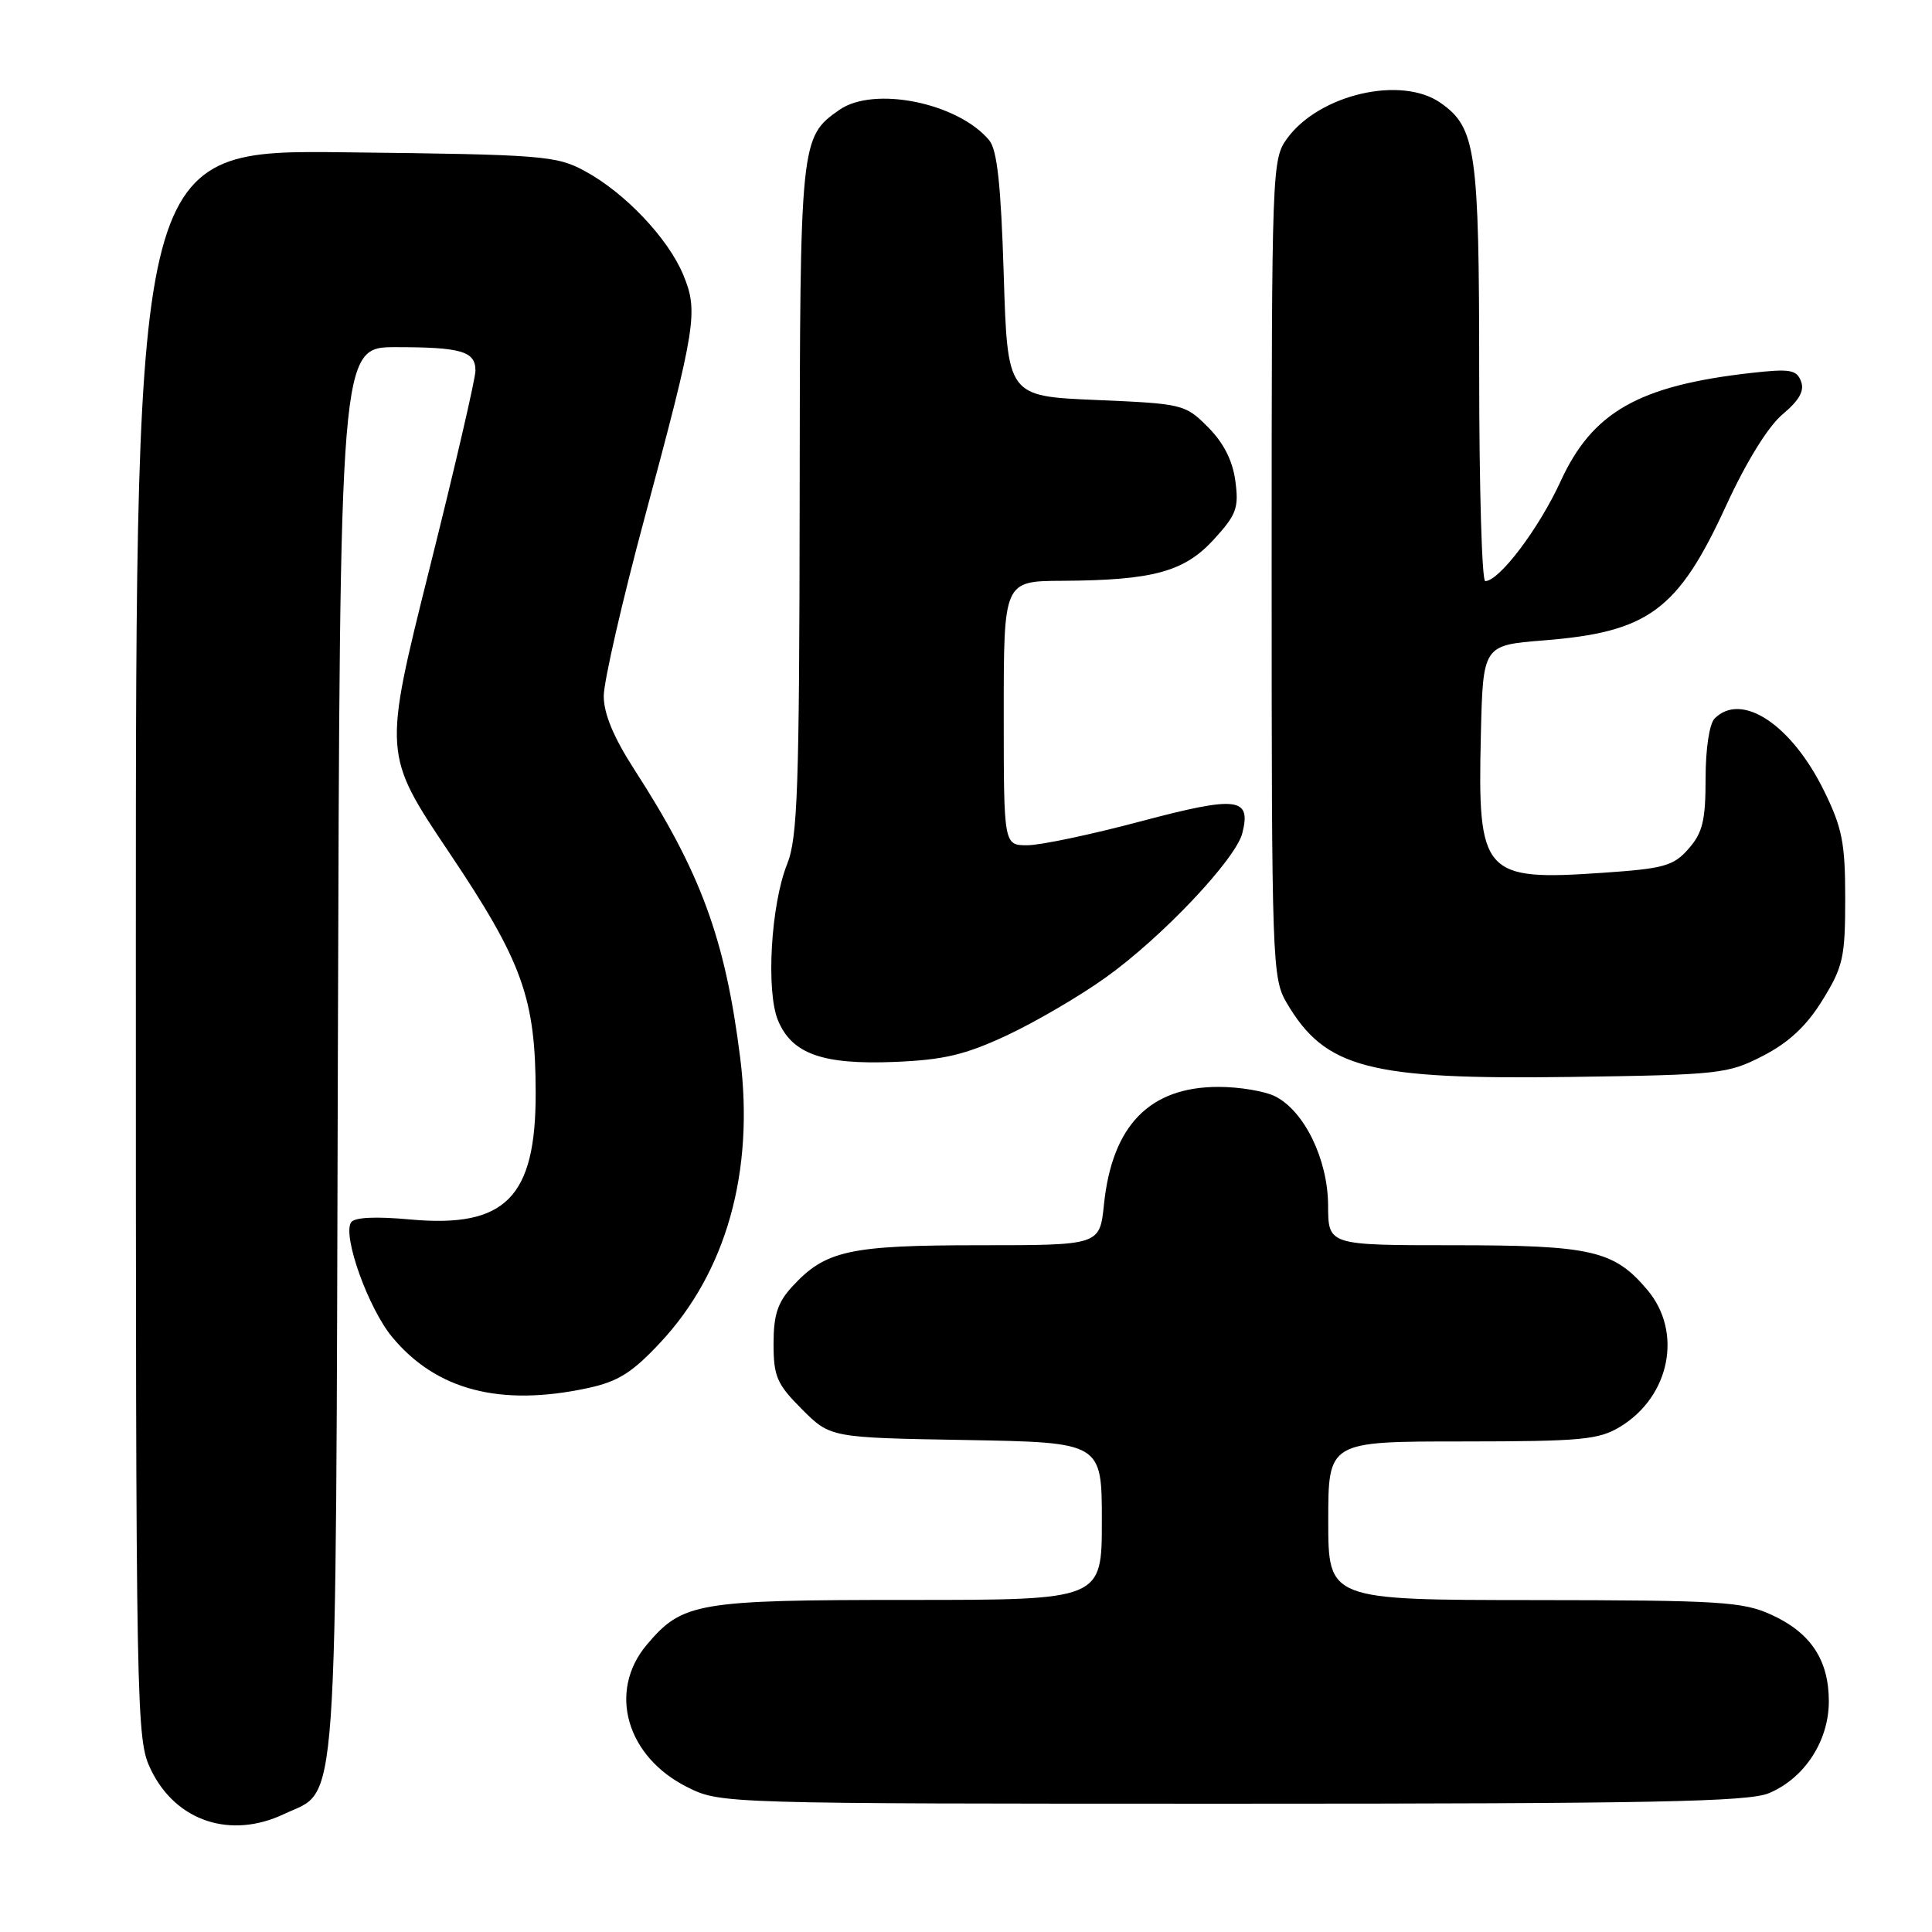 <?xml version="1.0" encoding="UTF-8" standalone="no"?>
<!DOCTYPE svg PUBLIC "-//W3C//DTD SVG 1.1//EN" "http://www.w3.org/Graphics/SVG/1.1/DTD/svg11.dtd" >
<svg xmlns="http://www.w3.org/2000/svg" xmlns:xlink="http://www.w3.org/1999/xlink" version="1.1" viewBox="0 0 256 256">
 <g >
 <path fill="currentColor"
d=" M 37.64 240.37 C 44.91 236.92 44.47 243.15 44.77 139.25 C 45.04 46.00 45.04 46.00 52.44 46.00 C 61.15 46.00 63.00 46.55 63.00 49.12 C 63.00 50.17 60.25 62.03 56.88 75.48 C 50.77 99.93 50.77 99.93 59.52 112.97 C 69.23 127.44 70.96 132.24 70.98 144.78 C 71.01 158.66 67.00 162.73 54.40 161.59 C 49.74 161.16 46.93 161.30 46.51 161.98 C 45.38 163.81 48.81 173.36 51.96 177.16 C 57.80 184.21 66.28 186.42 77.88 183.93 C 81.88 183.07 83.76 181.90 87.49 177.90 C 96.24 168.55 99.97 155.25 98.08 140.17 C 96.10 124.40 92.87 115.60 84.01 101.90 C 81.30 97.69 80.00 94.57 80.00 92.23 C 80.00 90.32 82.43 79.70 85.41 68.63 C 92.26 43.16 92.56 41.27 90.52 36.38 C 88.51 31.56 82.78 25.52 77.50 22.67 C 73.72 20.62 71.98 20.48 45.75 20.18 C 18.00 19.86 18.00 19.86 18.00 125.11 C 18.00 228.50 18.04 230.44 20.01 234.52 C 23.31 241.33 30.55 243.73 37.64 240.37 Z  M 234.38 237.61 C 239.10 235.64 242.33 230.69 242.33 225.44 C 242.33 219.94 239.92 216.32 234.67 213.94 C 230.91 212.23 227.83 212.04 203.25 212.02 C 176.00 212.00 176.00 212.00 176.00 201.50 C 176.00 191.00 176.00 191.00 193.75 191.00 C 209.59 190.99 211.84 190.78 214.70 189.04 C 221.29 185.02 222.98 176.51 218.30 170.94 C 213.87 165.68 210.93 165.00 192.53 165.00 C 176.00 165.00 176.00 165.00 175.98 159.75 C 175.96 153.66 172.86 147.25 168.98 145.28 C 167.62 144.59 164.25 144.02 161.50 144.02 C 152.35 144.00 147.36 149.11 146.28 159.61 C 145.72 165.00 145.72 165.00 129.83 165.00 C 112.55 165.00 109.39 165.69 105.00 170.45 C 103.04 172.57 102.50 174.22 102.50 178.06 C 102.50 182.40 102.94 183.40 106.26 186.73 C 110.03 190.50 110.03 190.50 128.01 190.81 C 146.00 191.13 146.00 191.13 146.00 201.56 C 146.00 212.00 146.00 212.00 120.47 212.00 C 92.34 212.00 90.43 212.33 85.70 217.94 C 80.50 224.12 83.00 232.81 91.14 236.84 C 95.48 238.99 95.85 239.00 163.28 239.00 C 218.81 239.00 231.66 238.75 234.38 237.61 Z  M 233.61 139.90 C 237.04 138.13 239.37 135.95 241.49 132.52 C 244.22 128.10 244.50 126.86 244.50 119.07 C 244.50 111.71 244.11 109.70 241.70 104.80 C 237.38 96.00 230.77 91.63 227.20 95.20 C 226.50 95.90 226.00 99.23 226.00 103.14 C 226.00 108.71 225.61 110.34 223.75 112.46 C 221.74 114.75 220.52 115.09 212.38 115.65 C 196.53 116.74 195.78 115.90 196.22 97.46 C 196.50 85.50 196.50 85.50 204.50 84.86 C 218.43 83.76 222.33 80.89 228.71 67.02 C 231.41 61.15 234.29 56.50 236.21 54.89 C 238.42 53.04 239.13 51.77 238.64 50.52 C 238.06 48.98 237.16 48.84 232.01 49.42 C 217.13 51.10 211.00 54.59 206.79 63.77 C 203.92 70.03 198.66 77.00 196.80 77.00 C 196.36 77.00 196.00 64.61 196.00 49.47 C 196.00 19.93 195.57 16.91 190.88 13.63 C 185.68 9.99 174.85 12.49 170.57 18.32 C 168.54 21.10 168.50 22.10 168.50 75.32 C 168.50 127.70 168.57 129.61 170.50 132.90 C 175.61 141.57 181.37 143.07 208.12 142.70 C 227.88 142.42 228.94 142.30 233.61 139.90 Z  M 133.44 137.18 C 137.21 135.41 143.07 131.99 146.46 129.56 C 153.92 124.25 163.75 113.86 164.62 110.38 C 165.81 105.65 163.94 105.44 151.16 108.83 C 144.61 110.58 137.85 112.00 136.13 112.00 C 133.00 112.00 133.00 112.00 133.00 94.50 C 133.00 77.00 133.00 77.00 140.75 76.96 C 152.80 76.89 156.91 75.77 160.84 71.48 C 163.84 68.20 164.17 67.31 163.69 63.73 C 163.33 61.02 162.13 58.67 160.06 56.59 C 157.03 53.56 156.73 53.49 145.23 53.00 C 133.50 52.50 133.50 52.50 133.00 36.40 C 132.63 24.48 132.13 19.85 131.07 18.58 C 126.94 13.62 115.78 11.36 111.22 14.56 C 106.04 18.18 106.00 18.58 105.96 66.20 C 105.92 104.51 105.69 111.04 104.30 114.50 C 102.15 119.85 101.48 131.33 103.09 135.21 C 104.93 139.65 109.01 141.10 118.55 140.71 C 125.07 140.44 127.89 139.77 133.44 137.18 Z "/>
</g>
</svg>